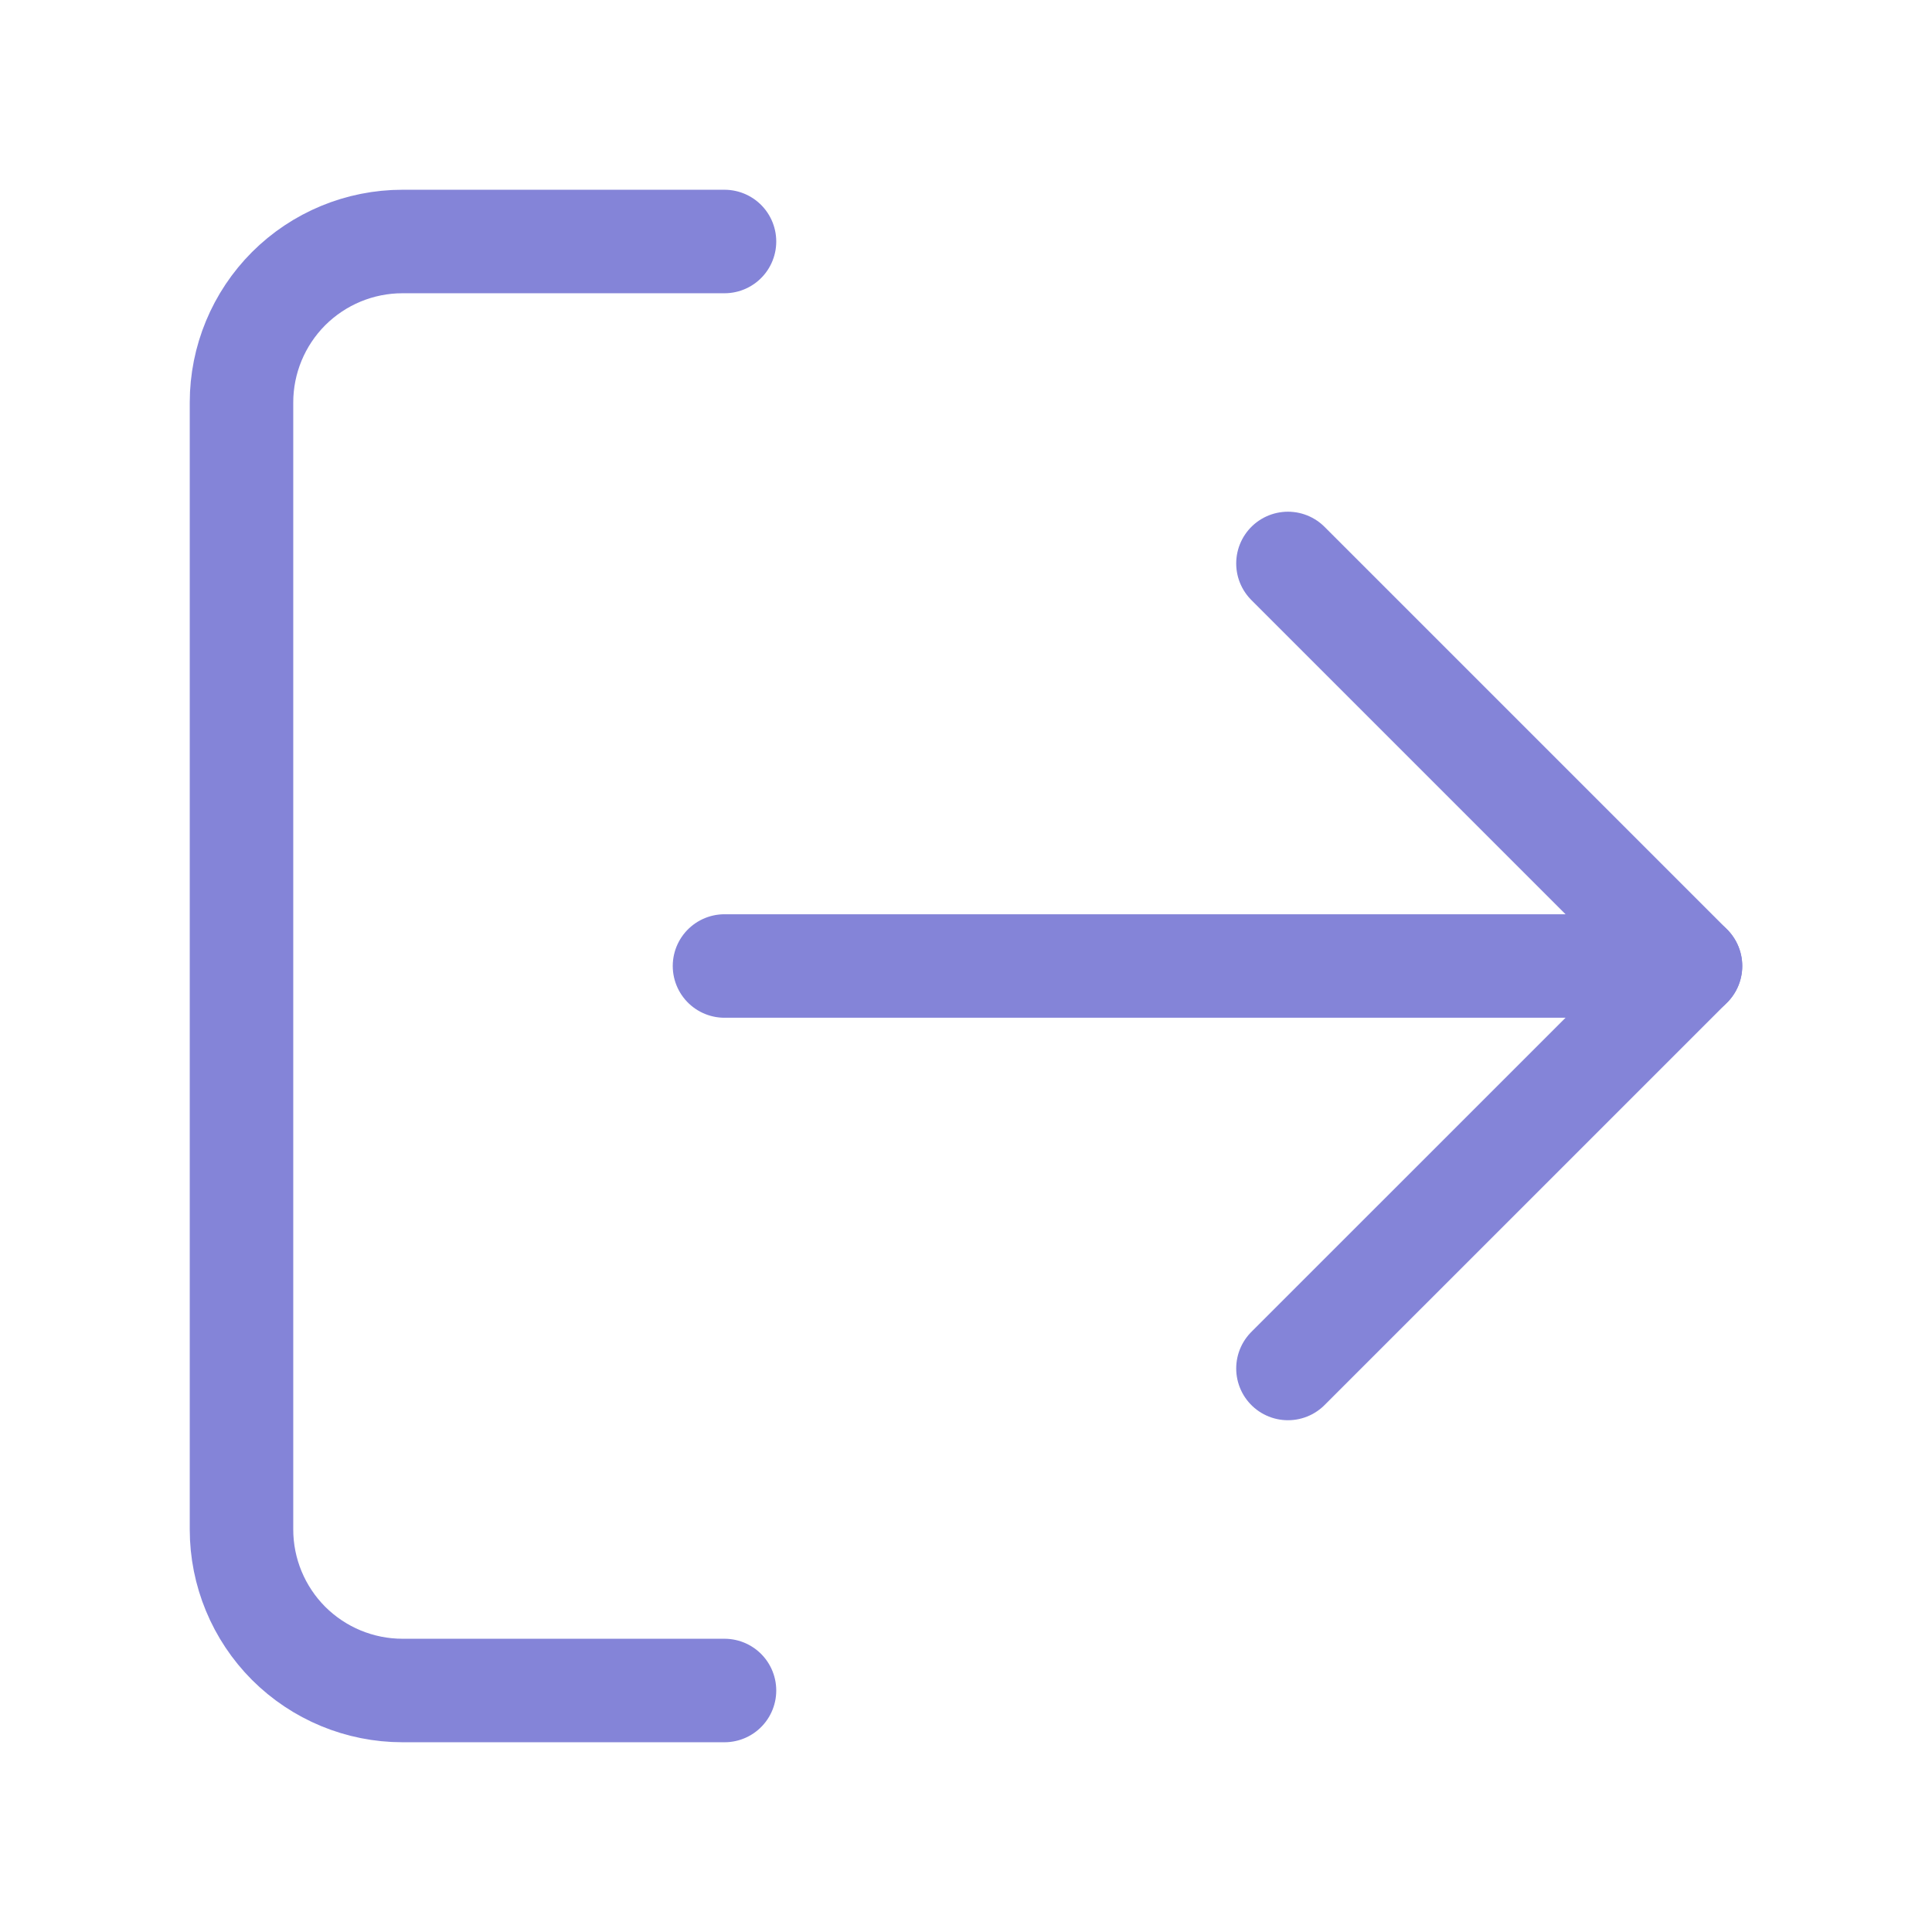 <svg width="28" height="28" viewBox="0 0 28 28" fill="none" xmlns="http://www.w3.org/2000/svg">
<path d="M10.5 24.5H5.833C5.214 24.5 4.621 24.254 4.183 23.817C3.746 23.379 3.5 22.785 3.5 22.167V5.833C3.5 5.214 3.746 4.621 4.183 4.183C4.621 3.746 5.214 3.5 5.833 3.5H10.5" stroke="#8484D8" stroke-width="1.5" stroke-linecap="round" stroke-linejoin="round"/>
<path d="M18.666 19.833L24.5 14L18.666 8.166" stroke="#8484D8" stroke-width="1.5" stroke-linecap="round" stroke-linejoin="round"/>
<path d="M24.5 14H10.5" stroke="#8484D8" stroke-width="1.5" stroke-linecap="round" stroke-linejoin="round"/>
</svg>
